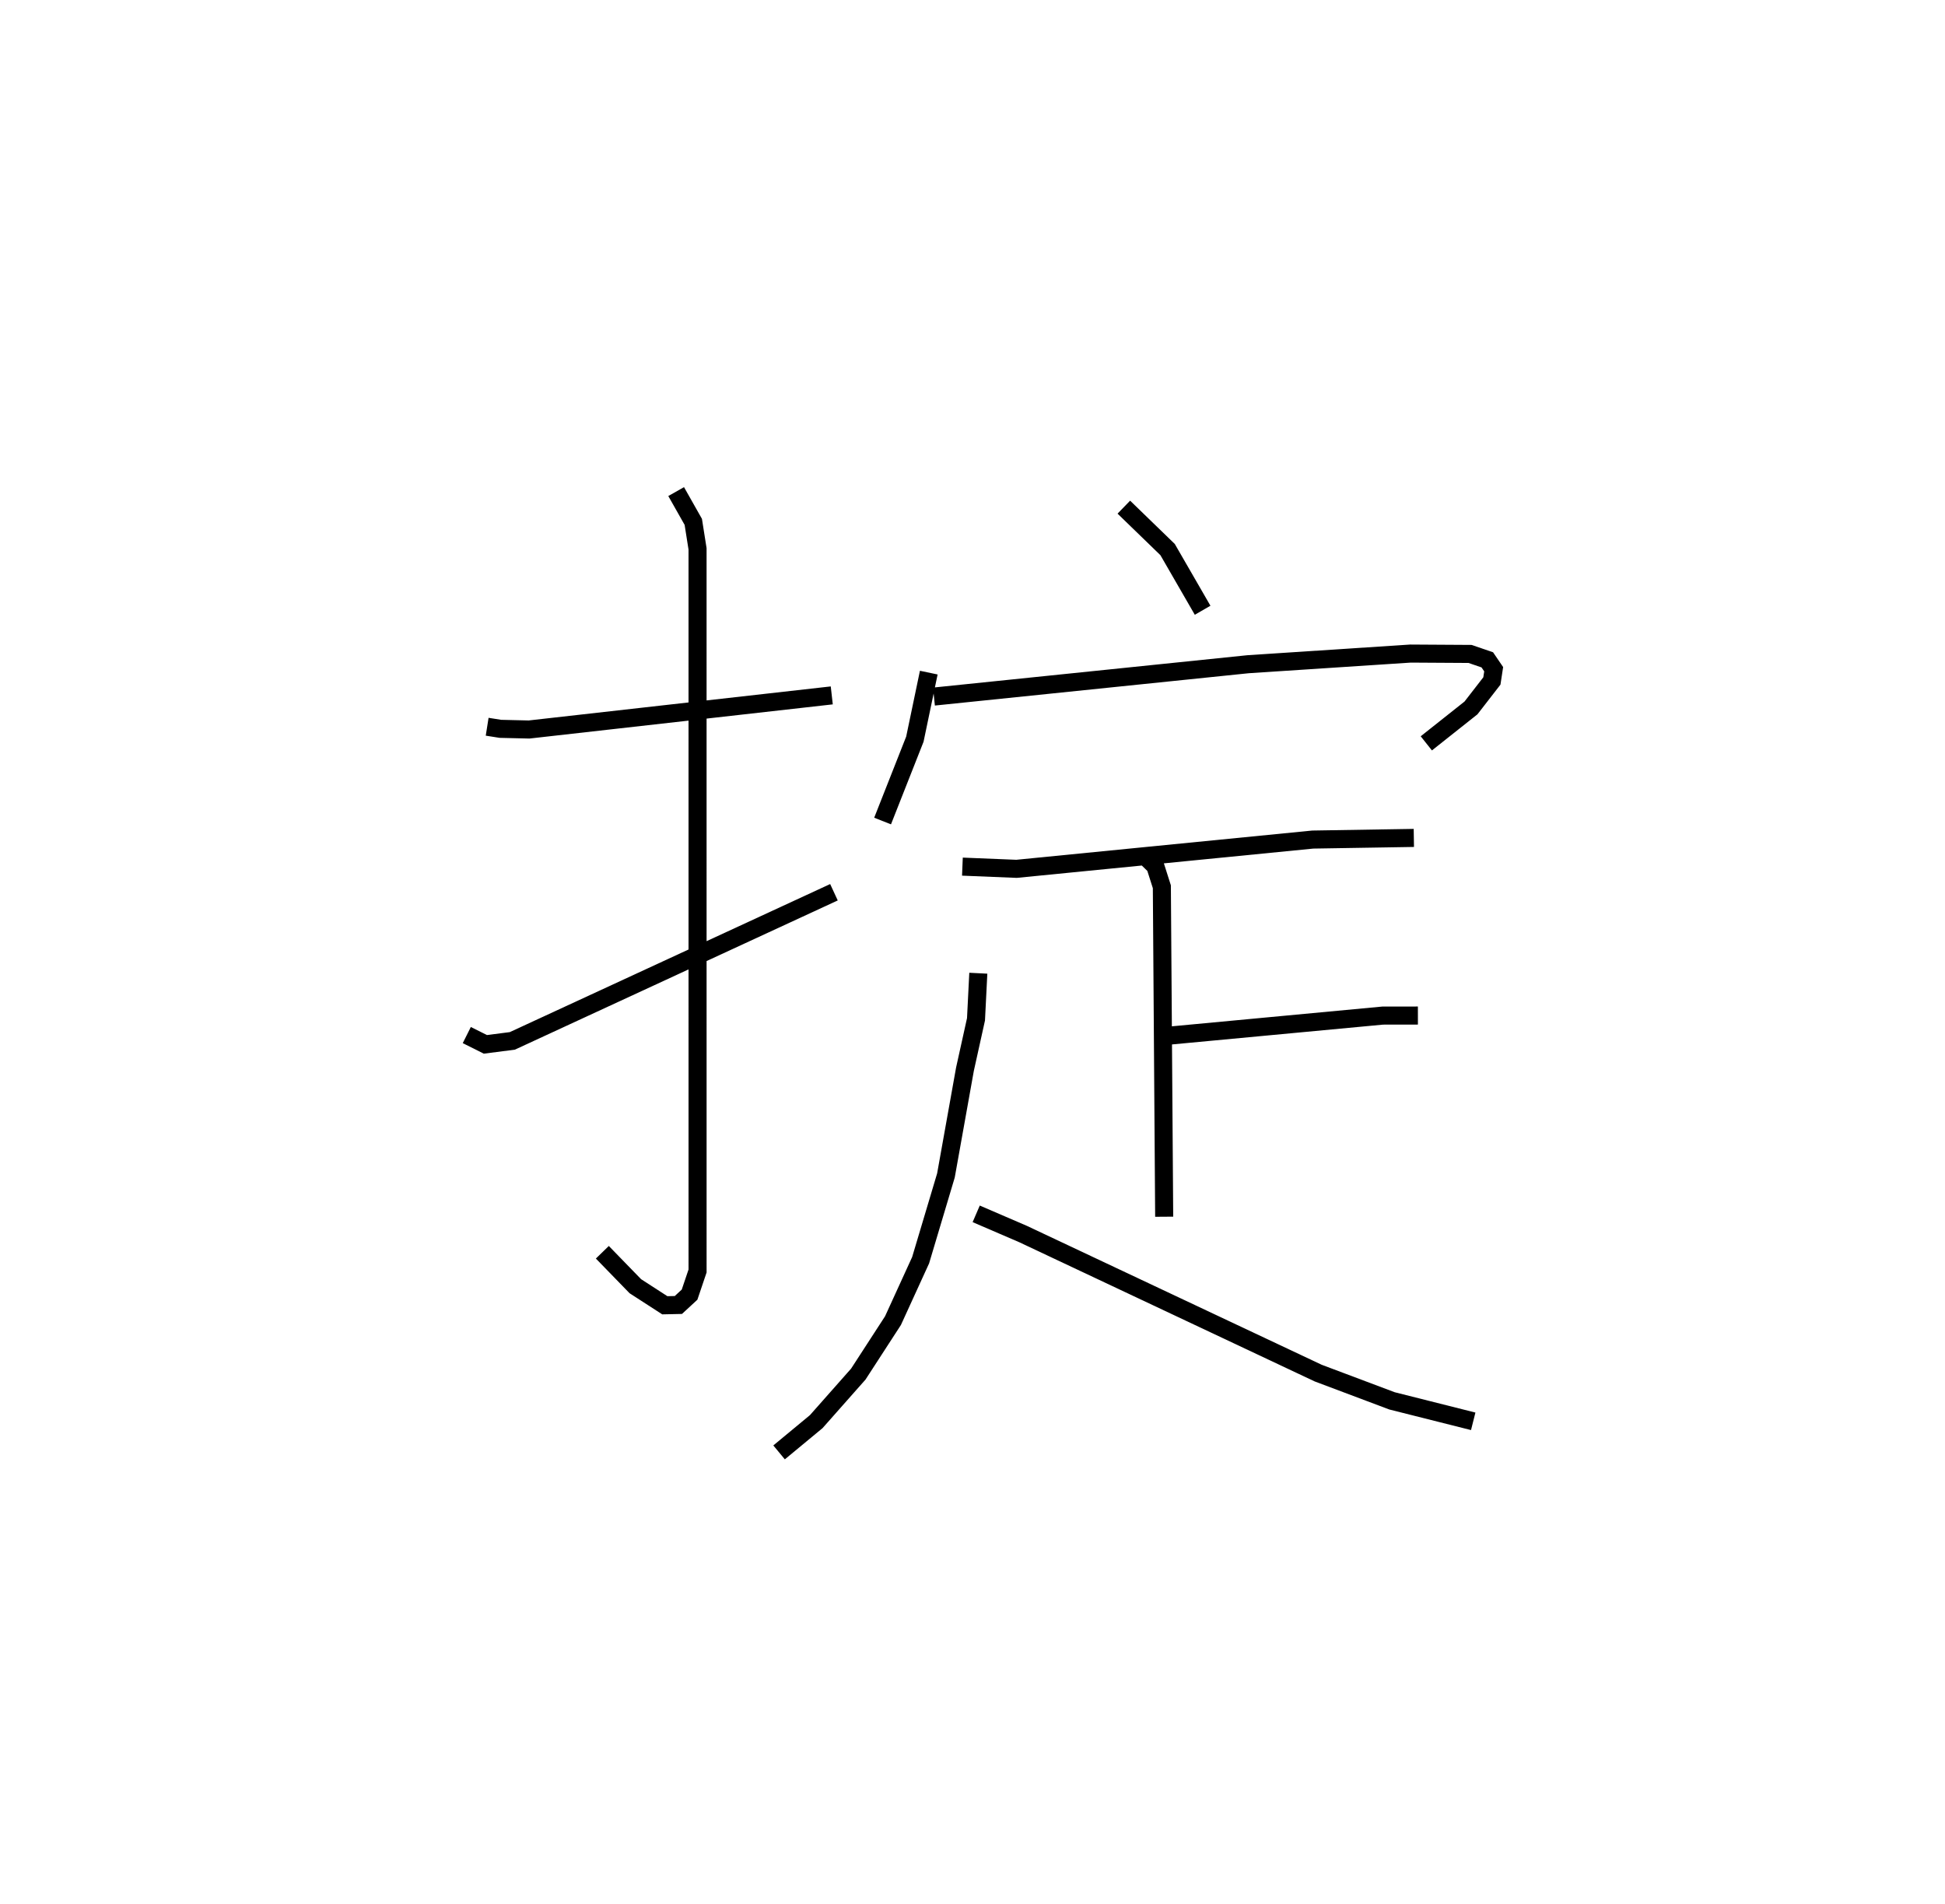 <?xml version="1.0" encoding="utf-8" ?>
<svg baseProfile="full" height="105.433" version="1.1" width="107.73" xmlns="http://www.w3.org/2000/svg" xmlns:ev="http://www.w3.org/2001/xml-events" xmlns:xlink="http://www.w3.org/1999/xlink"><defs /><rect fill="white" height="105.433" width="107.73" x="0" y="0" /><path d="M25,25 m0.0,0.0 m1.983,15.248 l0.734,0.116 1.587,0.037 l16.766,-1.889 m-8.619,-11.287 l0.949,1.677 0.236,1.495 l0.001,39.991 -0.443,1.311 l-0.62,0.573 -0.751,0.016 l-1.633,-1.056 -1.827,-1.88 m-7.508,-12.029 l1.029,0.515 1.493,-0.192 l17.814,-8.232 m16.056,-21.327 l2.424,2.349 1.94,3.361 m-15.168,3.454 l-0.77,3.685 -1.788,4.534 m2.845,-6.893 l17.396,-1.791 8.998,-0.59 l3.299,0.02 0.955,0.327 l0.354,0.519 -0.099,0.65 l-1.158,1.494 -2.474,1.962 m-25.695,6.827 l2.999,0.122 16.407,-1.621 l5.598,-0.091 m-15.007,0.891 l0.684,0.665 0.366,1.148 l0.129,18.275 m0.117,-10.014 l11.983,-1.125 1.953,-0.003 m-24.348,-2.344 l-0.128,2.553 -0.611,2.76 l-1.054,5.887 -1.402,4.693 l-1.531,3.347 -1.921,2.961 l-2.329,2.632 -2.059,1.704 m10.918,-13.211 l2.593,1.117 16.35,7.703 l4.087,1.537 4.499,1.133 " fill="none" stroke="black" stroke-width="1" /></svg>